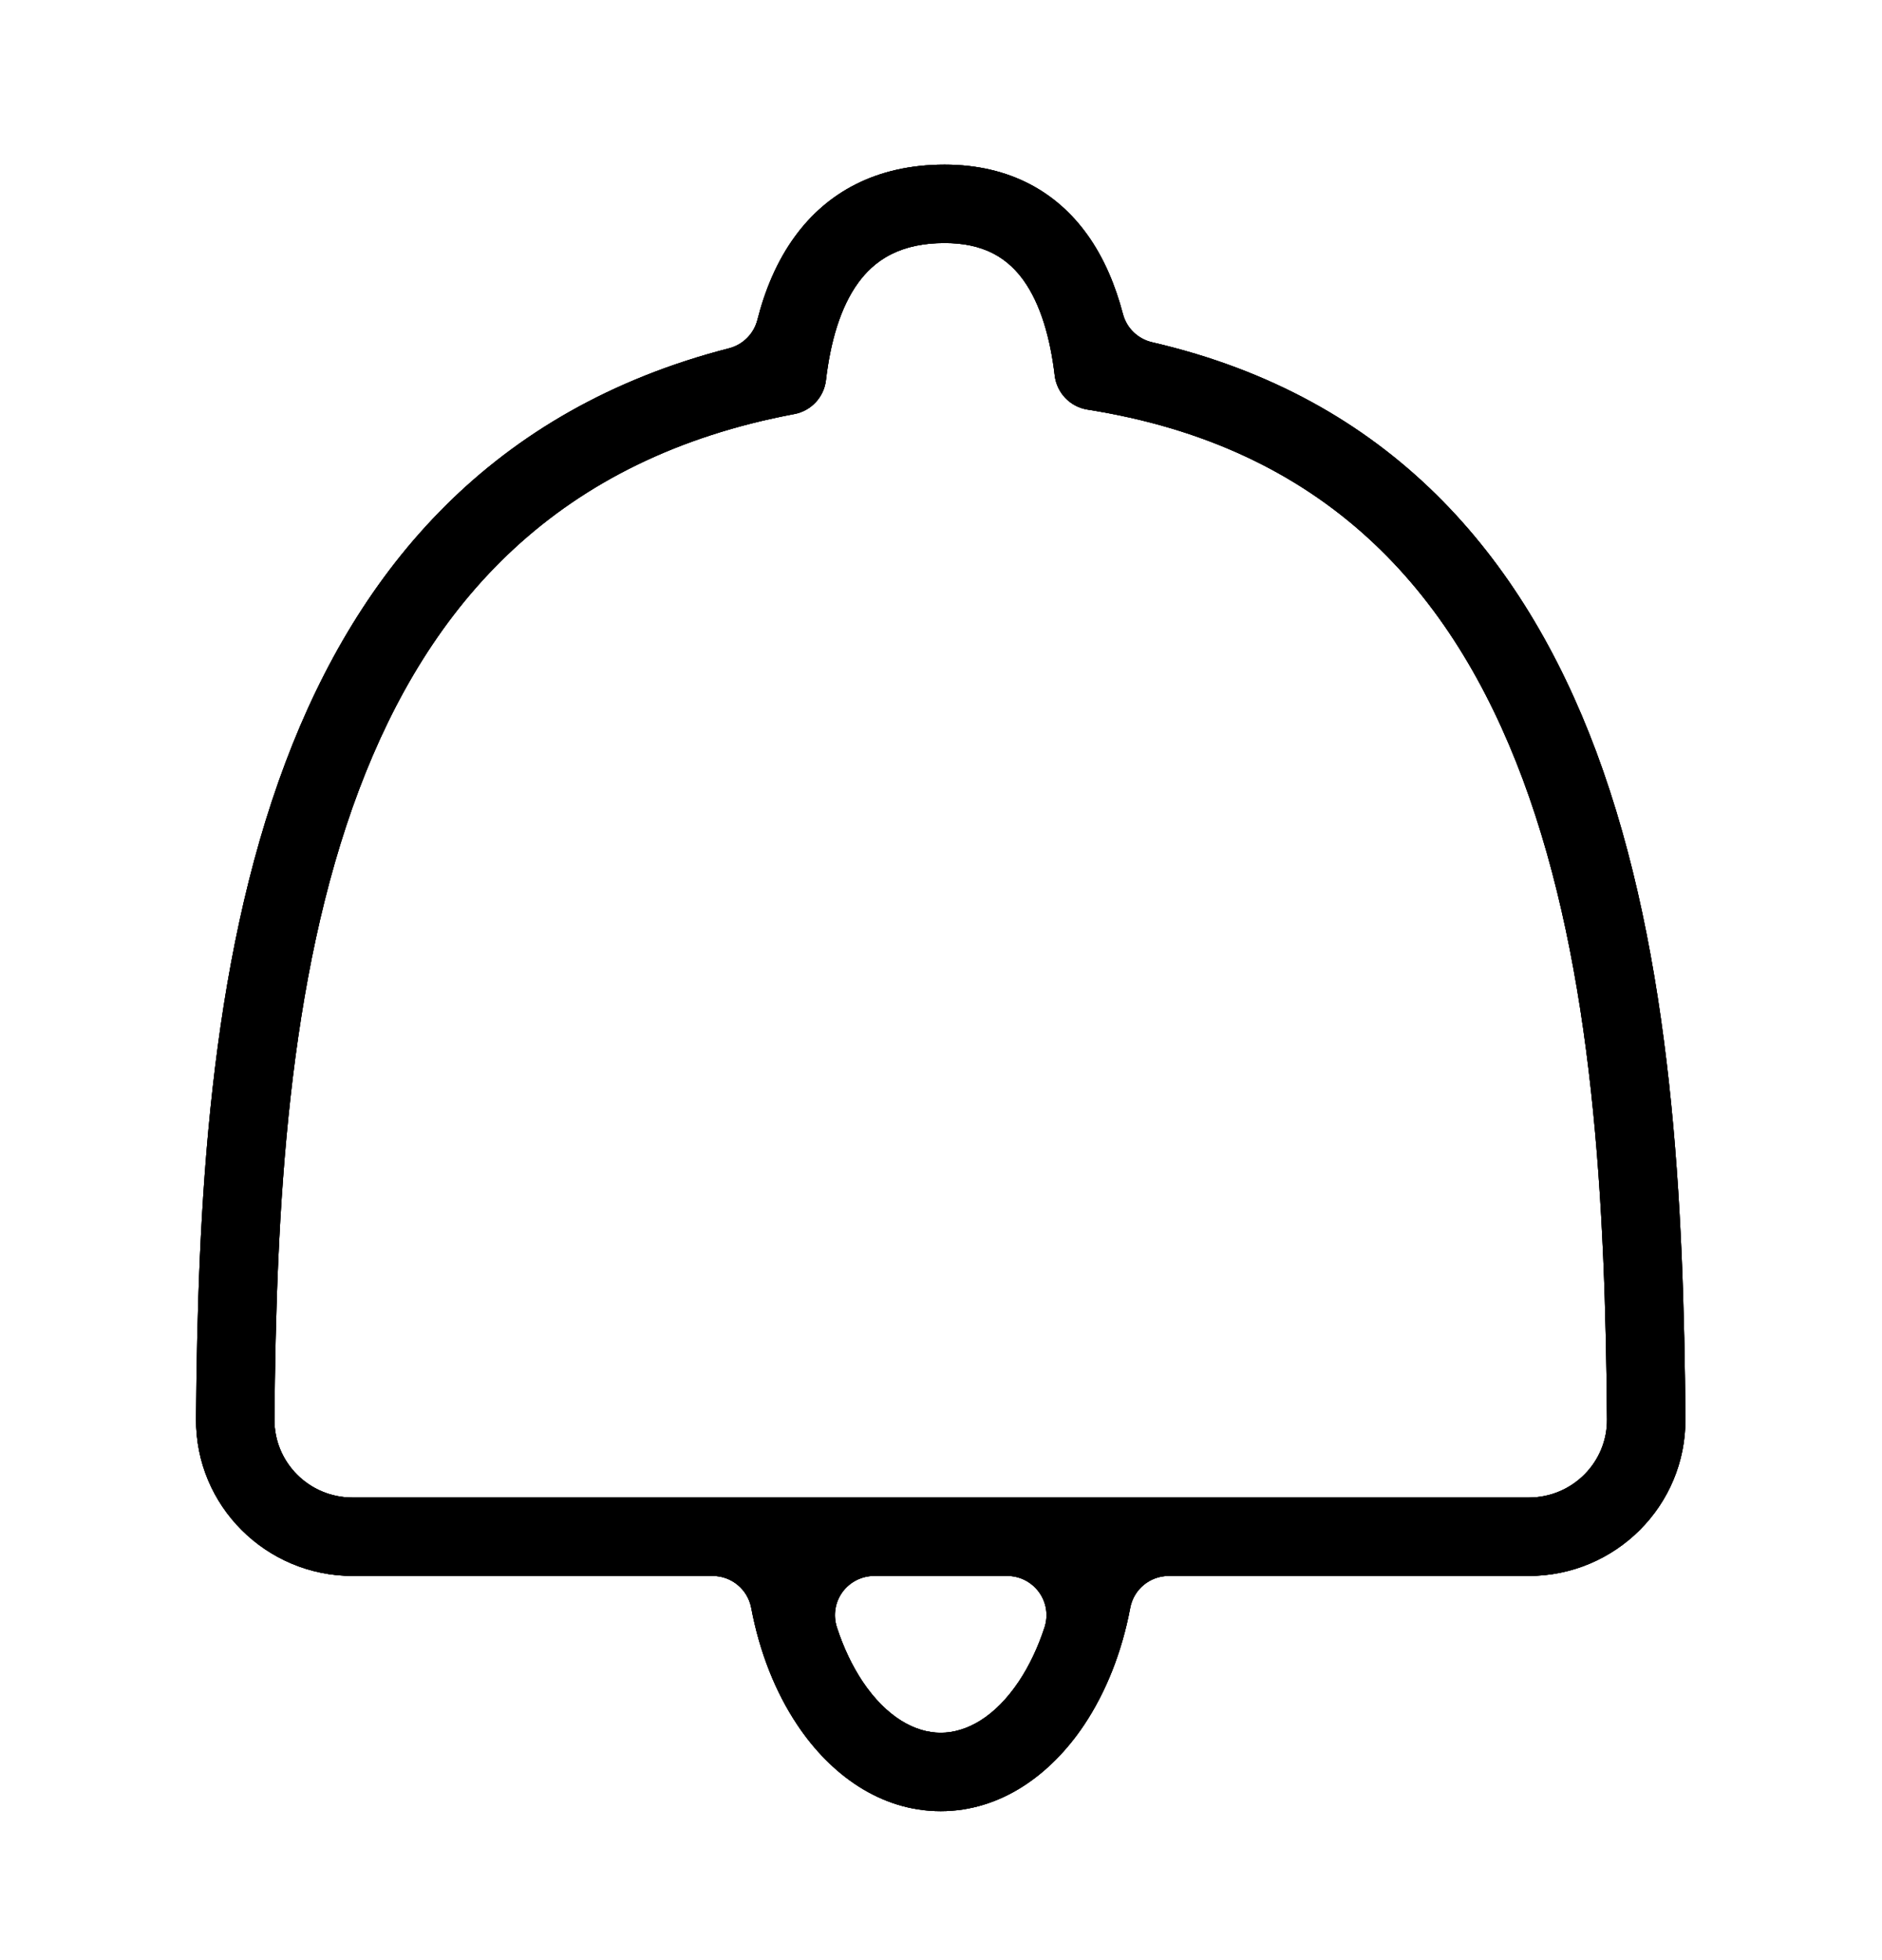 <svg width="24" height="25" viewBox="0 0 24 25" fill="none" xmlns="http://www.w3.org/2000/svg">
<path fill-rule="evenodd" clip-rule="evenodd" d="M10.139 3.014C10.54 2.465 11.163 2.1 12.046 2.1C12.885 2.1 13.48 2.457 13.864 2.991C14.083 3.295 14.226 3.648 14.32 4.005C14.367 4.184 14.51 4.323 14.691 4.365C17.722 5.066 19.424 7.092 20.355 9.586C21.334 12.214 21.472 15.382 21.493 18.097C21.501 19.206 20.599 20.1 19.496 20.1H14.904C14.664 20.1 14.457 20.271 14.413 20.508C14.307 21.072 14.103 21.583 13.825 22C13.401 22.634 12.764 23.1 11.996 23.1C11.229 23.1 10.591 22.634 10.168 22C9.889 21.583 9.686 21.072 9.58 20.508C9.535 20.271 9.329 20.1 9.088 20.1H4.496C3.394 20.1 2.491 19.206 2.5 18.097C2.521 15.429 2.661 12.323 3.642 9.722C4.573 7.25 6.273 5.22 9.298 4.442C9.475 4.396 9.612 4.258 9.658 4.082C9.753 3.708 9.904 3.335 10.139 3.014ZM12.046 3.1C11.785 3.1 11.559 3.145 11.363 3.244C11.163 3.345 11.035 3.483 10.946 3.604C10.714 3.921 10.589 4.369 10.533 4.848C10.508 5.065 10.344 5.241 10.129 5.281C8.635 5.562 7.465 6.157 6.555 6.998C5.648 7.836 5.022 8.896 4.577 10.075C3.666 12.492 3.521 15.436 3.5 18.105C3.496 18.649 3.939 19.1 4.496 19.1H19.496C20.053 19.1 20.497 18.649 20.493 18.105C20.472 15.386 20.329 12.38 19.418 9.936C18.973 8.745 18.347 7.682 17.44 6.856C16.529 6.026 15.359 5.459 13.868 5.224C13.647 5.189 13.476 5.011 13.45 4.788C13.394 4.314 13.271 3.879 13.052 3.574C12.97 3.461 12.852 3.33 12.666 3.233C12.483 3.139 12.276 3.1 12.046 3.1ZM11.148 20.1C10.988 20.1 10.837 20.177 10.743 20.306C10.649 20.435 10.623 20.602 10.672 20.754C10.756 21.014 10.868 21.247 10.999 21.445C11.307 21.904 11.671 22.1 11.996 22.1C12.322 22.1 12.686 21.904 12.993 21.445C13.125 21.247 13.236 21.014 13.321 20.754C13.37 20.602 13.344 20.435 13.249 20.306C13.155 20.177 13.005 20.1 12.845 20.1H11.148Z" fill="black"/>
<path fill-rule="evenodd" clip-rule="evenodd" d="M10.139 3.014C10.54 2.465 11.163 2.1 12.046 2.1C12.885 2.1 13.48 2.457 13.864 2.991C14.083 3.295 14.226 3.648 14.32 4.005C14.367 4.184 14.51 4.323 14.691 4.365C17.722 5.066 19.424 7.092 20.355 9.586C21.334 12.214 21.472 15.382 21.493 18.097C21.501 19.206 20.599 20.1 19.496 20.1H14.904C14.664 20.1 14.457 20.271 14.413 20.508C14.307 21.072 14.103 21.583 13.825 22C13.401 22.634 12.764 23.1 11.996 23.1C11.229 23.1 10.591 22.634 10.168 22C9.889 21.583 9.686 21.072 9.58 20.508C9.535 20.271 9.329 20.1 9.088 20.1H4.496C3.394 20.1 2.491 19.206 2.5 18.097C2.521 15.429 2.661 12.323 3.642 9.722C4.573 7.25 6.273 5.22 9.298 4.442C9.475 4.396 9.612 4.258 9.658 4.082C9.753 3.708 9.904 3.335 10.139 3.014ZM12.046 3.1C11.785 3.1 11.559 3.145 11.363 3.244C11.163 3.345 11.035 3.483 10.946 3.604C10.714 3.921 10.589 4.369 10.533 4.848C10.508 5.065 10.344 5.241 10.129 5.281C8.635 5.562 7.465 6.157 6.555 6.998C5.648 7.836 5.022 8.896 4.577 10.075C3.666 12.492 3.521 15.436 3.5 18.105C3.496 18.649 3.939 19.1 4.496 19.1H19.496C20.053 19.1 20.497 18.649 20.493 18.105C20.472 15.386 20.329 12.38 19.418 9.936C18.973 8.745 18.347 7.682 17.44 6.856C16.529 6.026 15.359 5.459 13.868 5.224C13.647 5.189 13.476 5.011 13.45 4.788C13.394 4.314 13.271 3.879 13.052 3.574C12.97 3.461 12.852 3.33 12.666 3.233C12.483 3.139 12.276 3.1 12.046 3.1ZM11.148 20.1C10.988 20.1 10.837 20.177 10.743 20.306C10.649 20.435 10.623 20.602 10.672 20.754C10.756 21.014 10.868 21.247 10.999 21.445C11.307 21.904 11.671 22.1 11.996 22.1C12.322 22.1 12.686 21.904 12.993 21.445C13.125 21.247 13.236 21.014 13.321 20.754C13.37 20.602 13.344 20.435 13.249 20.306C13.155 20.177 13.005 20.1 12.845 20.1H11.148Z" fill="black"/>
<path fill-rule="evenodd" clip-rule="evenodd" d="M10.139 3.014C10.54 2.465 11.163 2.1 12.046 2.1C12.885 2.1 13.48 2.457 13.864 2.991C14.083 3.295 14.226 3.648 14.32 4.005C14.367 4.184 14.51 4.323 14.691 4.365C17.722 5.066 19.424 7.092 20.355 9.586C21.334 12.214 21.472 15.382 21.493 18.097C21.501 19.206 20.599 20.1 19.496 20.1H14.904C14.664 20.1 14.457 20.271 14.413 20.508C14.307 21.072 14.103 21.583 13.825 22C13.401 22.634 12.764 23.1 11.996 23.1C11.229 23.1 10.591 22.634 10.168 22C9.889 21.583 9.686 21.072 9.58 20.508C9.535 20.271 9.329 20.1 9.088 20.1H4.496C3.394 20.1 2.491 19.206 2.5 18.097C2.521 15.429 2.661 12.323 3.642 9.722C4.573 7.25 6.273 5.22 9.298 4.442C9.475 4.396 9.612 4.258 9.658 4.082C9.753 3.708 9.904 3.335 10.139 3.014ZM12.046 3.1C11.785 3.1 11.559 3.145 11.363 3.244C11.163 3.345 11.035 3.483 10.946 3.604C10.714 3.921 10.589 4.369 10.533 4.848C10.508 5.065 10.344 5.241 10.129 5.281C8.635 5.562 7.465 6.157 6.555 6.998C5.648 7.836 5.022 8.896 4.577 10.075C3.666 12.492 3.521 15.436 3.5 18.105C3.496 18.649 3.939 19.1 4.496 19.1H19.496C20.053 19.1 20.497 18.649 20.493 18.105C20.472 15.386 20.329 12.38 19.418 9.936C18.973 8.745 18.347 7.682 17.44 6.856C16.529 6.026 15.359 5.459 13.868 5.224C13.647 5.189 13.476 5.011 13.45 4.788C13.394 4.314 13.271 3.879 13.052 3.574C12.97 3.461 12.852 3.33 12.666 3.233C12.483 3.139 12.276 3.1 12.046 3.1ZM11.148 20.1C10.988 20.1 10.837 20.177 10.743 20.306C10.649 20.435 10.623 20.602 10.672 20.754C10.756 21.014 10.868 21.247 10.999 21.445C11.307 21.904 11.671 22.1 11.996 22.1C12.322 22.1 12.686 21.904 12.993 21.445C13.125 21.247 13.236 21.014 13.321 20.754C13.37 20.602 13.344 20.435 13.249 20.306C13.155 20.177 13.005 20.1 12.845 20.1H11.148Z" fill="black"/>
</svg>
